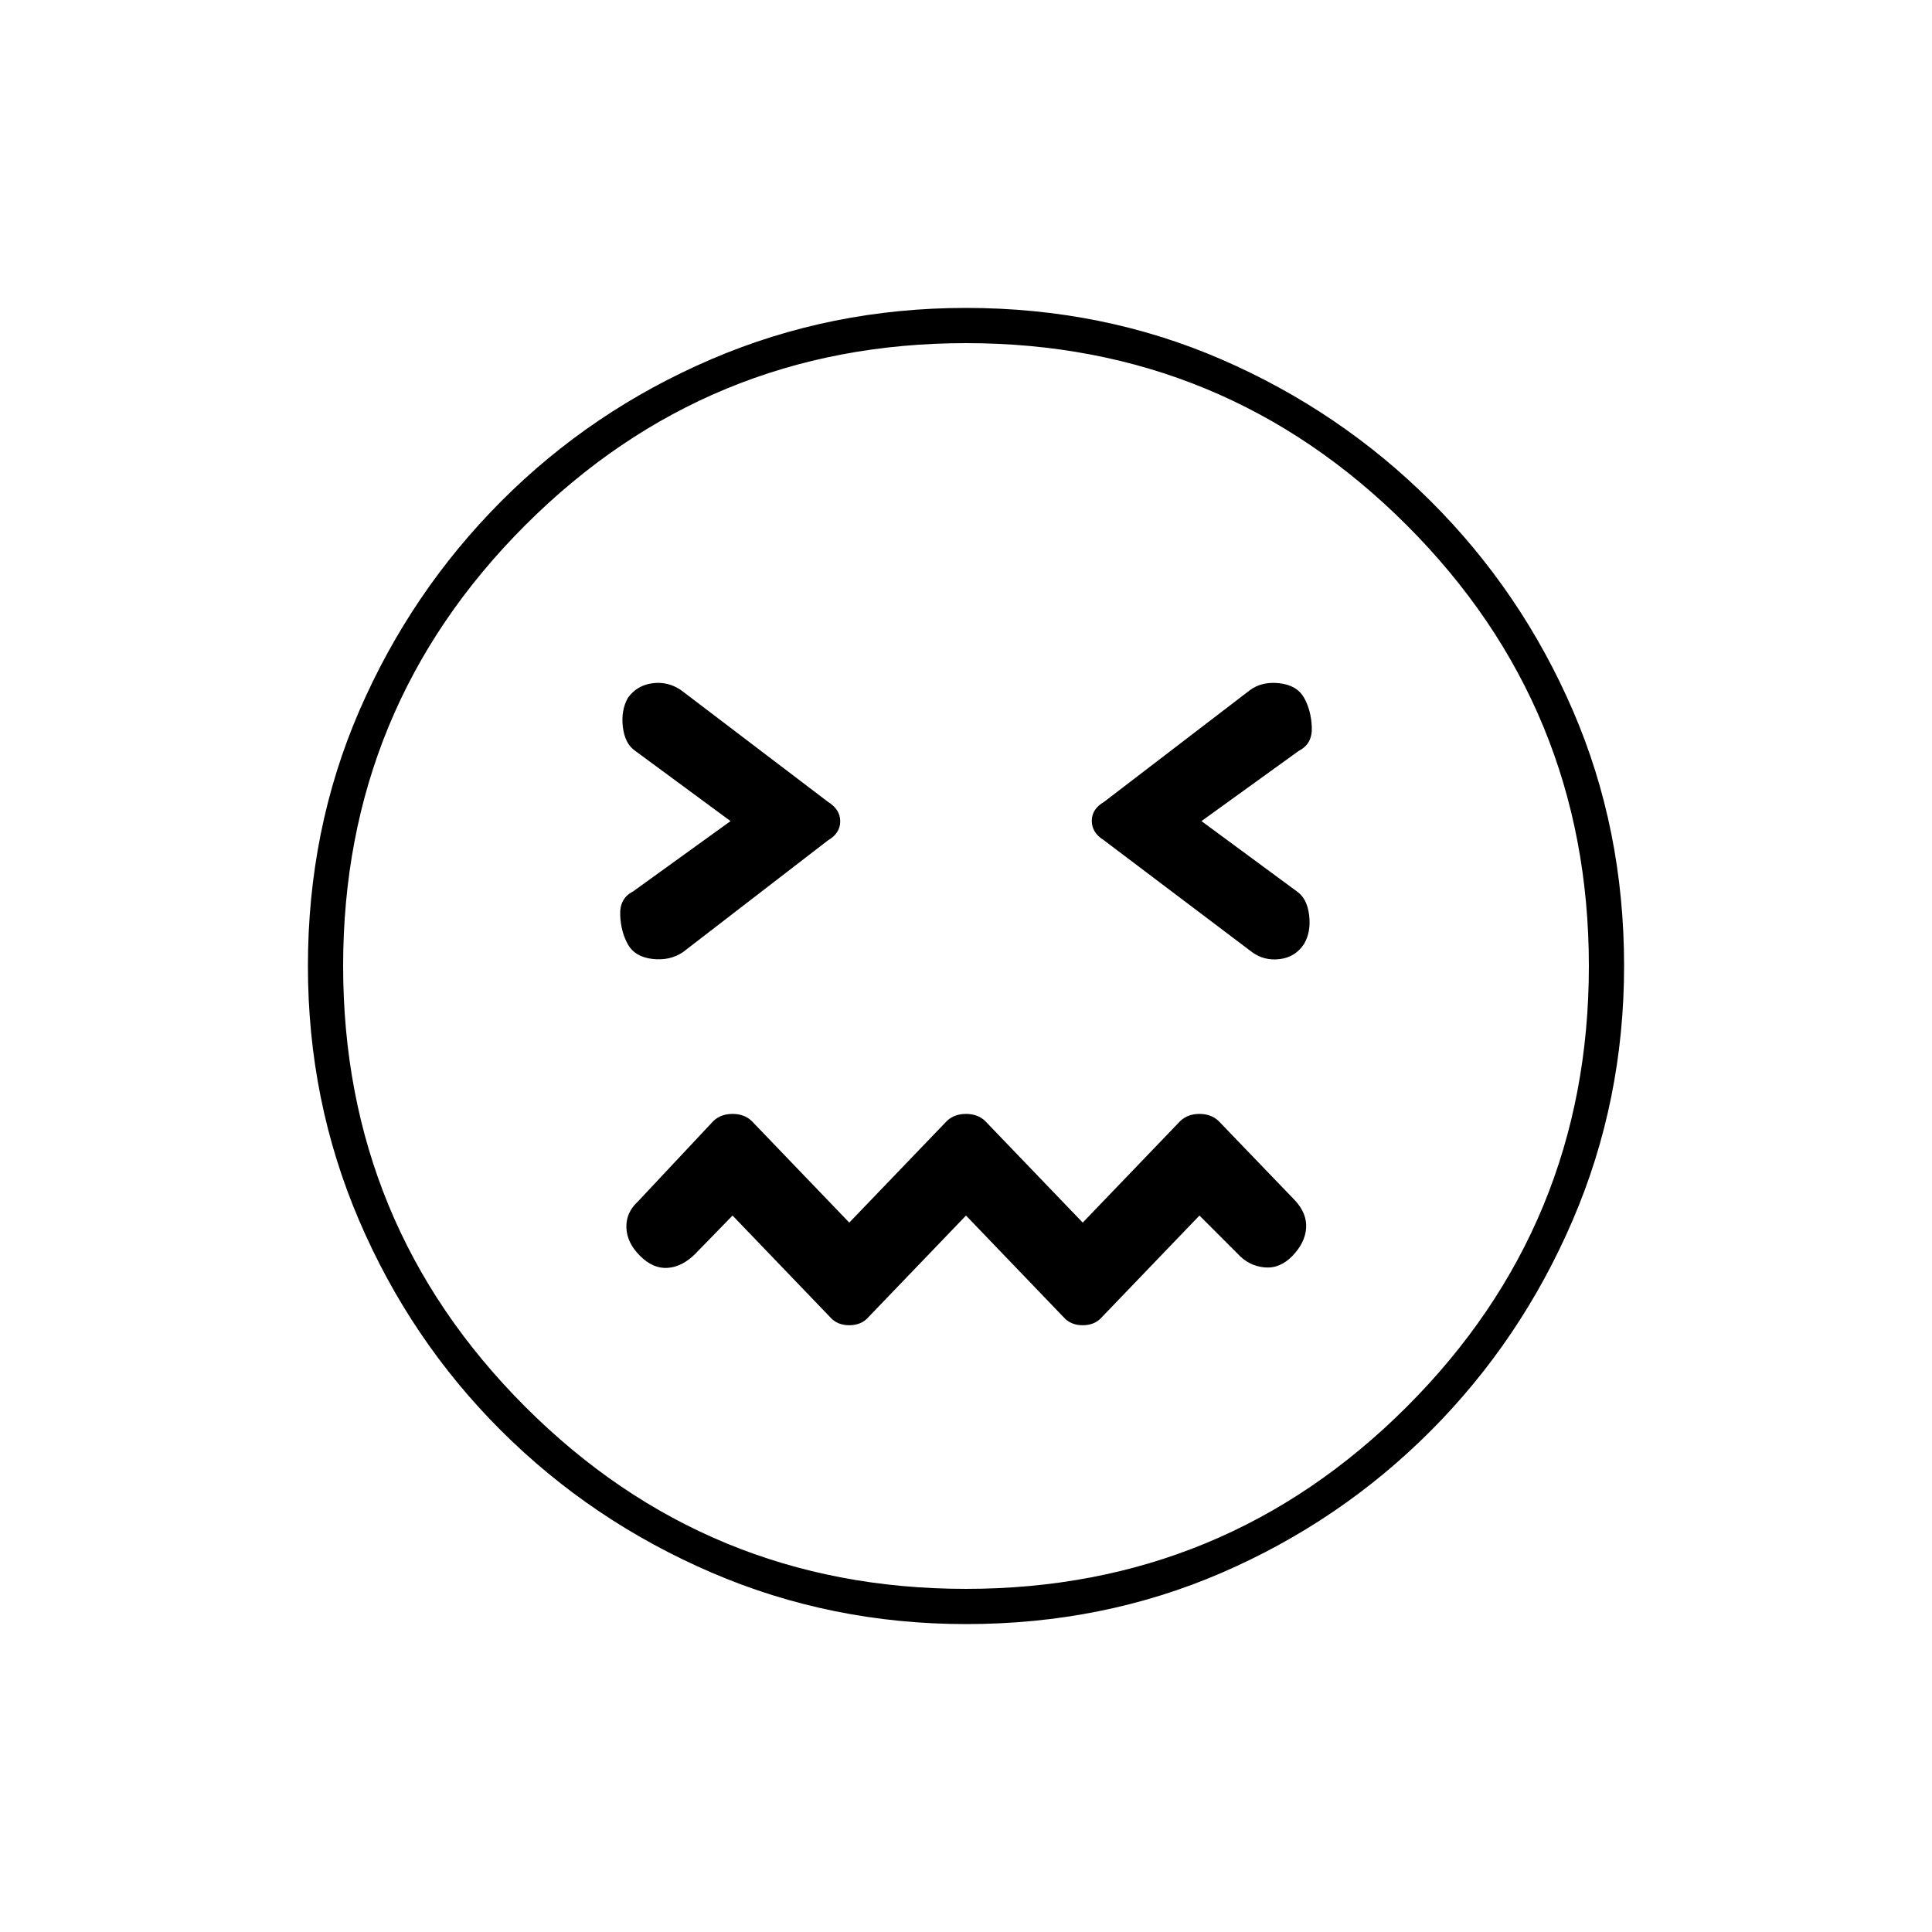 <svg xmlns="http://www.w3.org/2000/svg" height="20" viewBox="0 -960 960 960" width="20"><path d="m480-356 48.5 50.5q3.5 4 9.5 4t9.5-4L596-356l19 19q5.5 6 13.25 6.75t14-5.75q6.25-6.5 6.75-13.75t-5.5-13.75l-38-39.5q-3.71-3.5-9.5-3.5t-9.5 3.5L538-352.5 489.5-403q-3.71-3.5-9.5-3.5t-9.5 3.5L422-352.5 373.5-403q-3.71-3.5-9.5-3.5t-9.5 3.5L317-363q-6 5.5-5.75 13t6.75 14q6.5 6.5 13.75 6t13.75-7l18.5-19 48.5 50.5q3.5 4 9.5 4t9.5-4L480-356ZM363-552l-48.5 35q-6.67 3.37-6.33 11.69.33 8.31 3.83 14.56t12.25 7.25q8.75 1 15.25-3.5l71.96-55.46q6.04-3.54 6.04-9.42 0-5.89-6-9.62l-73-55.5q-6.5-4.5-14.25-3.5T312-613.25q-3.5 6.25-2.5 14.5t6 11.75l47.5 35Zm234 0 48.5-35q6.67-3.38 6.33-11.69-.33-8.31-3.83-14.56t-12.25-7.25q-8.75-1-14.75 3.5l-72.42 55.46q-6.08 3.54-6.08 9.42 0 5.89 6 9.62L622-487q6 4.5 13.81 3.58 7.82-.91 12.19-7.58 3.5-6 2.5-14.25t-6-11.75L597-552ZM480.06-153q-67.06 0-126.57-25.62-59.5-25.62-104.5-70.5Q204-294 178.5-353.44 153-412.87 153-479.94q0-68.06 25.62-127.07 25.62-59 70.5-104Q294-756 353.44-781.5q59.43-25.5 126.5-25.5 68.06 0 127.07 25.62 59 25.62 104 70.5Q756-666 781.5-607.06q25.5 58.93 25.5 127 0 67.06-25.62 126.57-25.62 59.5-70.5 104.5Q666-204 607.06-178.5q-58.93 25.5-127 25.5ZM480-480Zm-.03 309.5q128.53 0 219.03-90.47 90.5-90.46 90.5-219 0-128.53-90.47-219.03-90.46-90.5-219-90.5-128.53 0-219.03 90.47-90.5 90.46-90.5 219 0 128.53 90.47 219.03 90.46 90.5 219 90.5Z"/></svg>